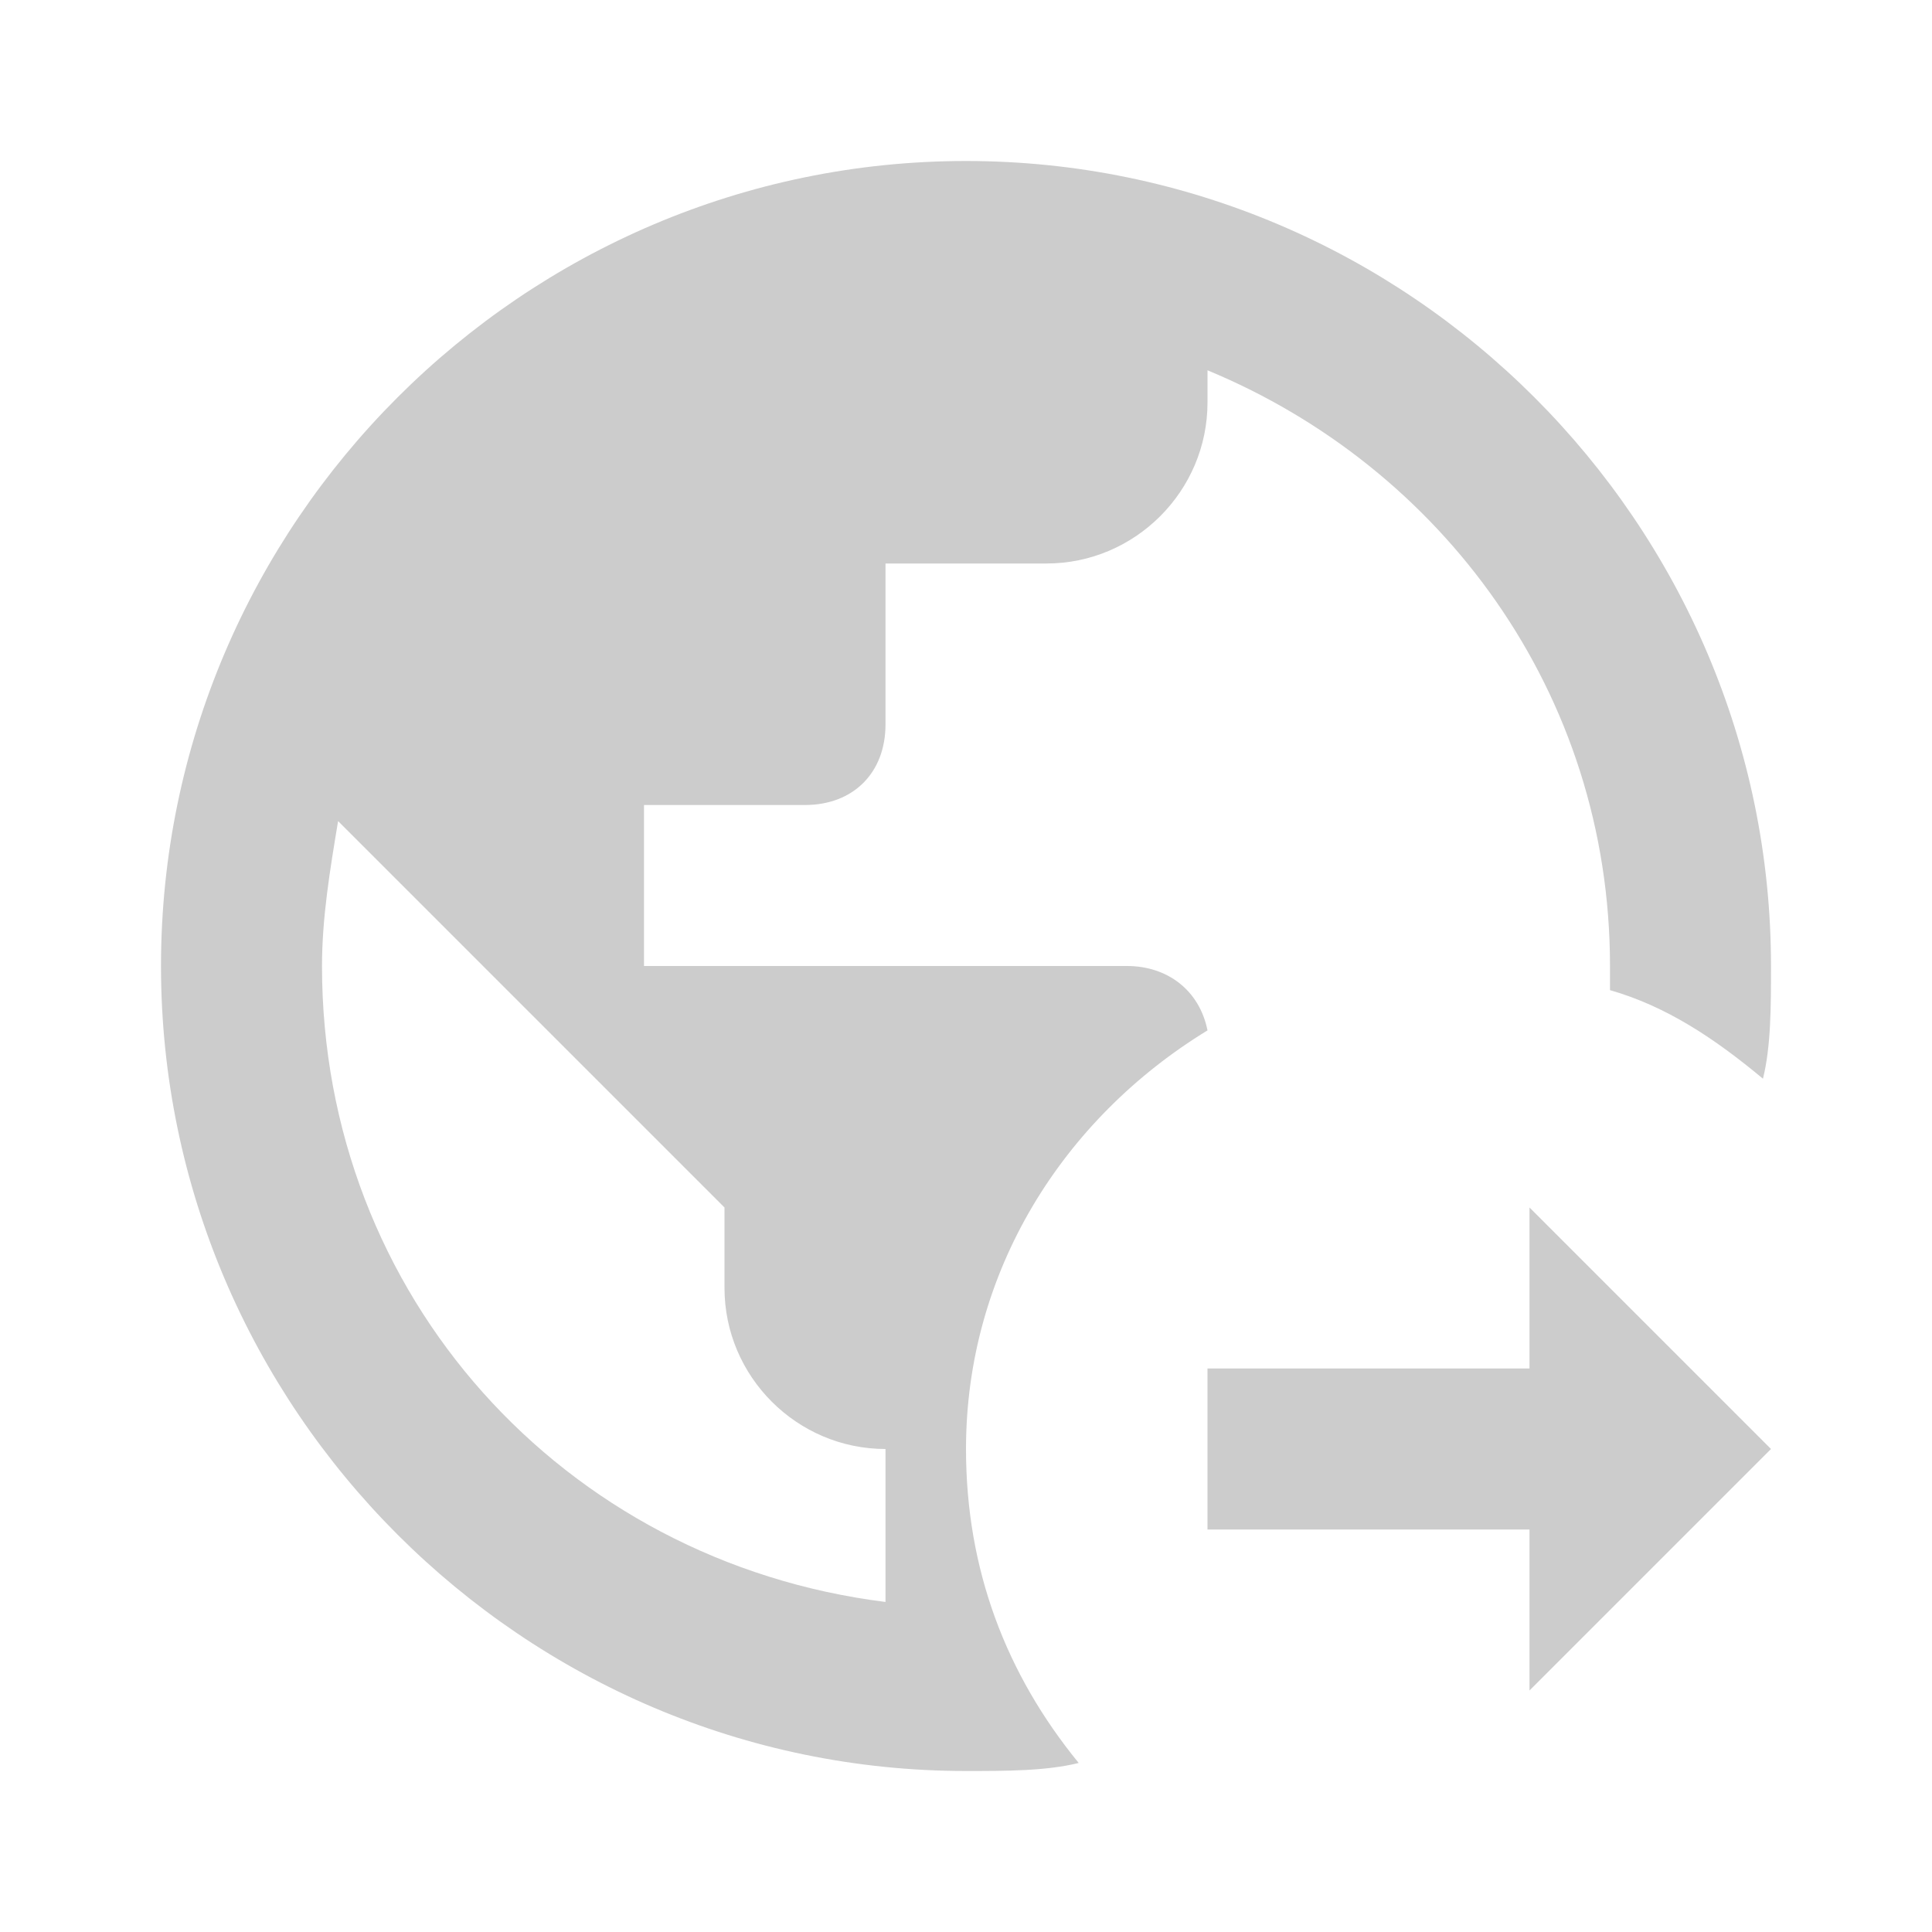 <?xml version="1.0" encoding="UTF-8"?><!DOCTYPE svg PUBLIC "-//W3C//DTD SVG 1.1//EN" "http://www.w3.org/Graphics/SVG/1.1/DTD/svg11.dtd"><svg xmlns="http://www.w3.org/2000/svg" xmlns:xlink="http://www.w3.org/1999/xlink" version="1.1" id="mdi-earth-arrow-right" viewBox="0 0 24 24"><path style="fill:#cccccc" d="M19 21V19H15V17H19V15L22 18L19 21M12 18C12 15.8 13.2 13.9 15 12.8C14.9 12.3 14.5 12 14 12H8V10H10C10.6 10 11 9.6 11 9V7H13C14.1 7 15 6.1 15 5V4.6C17.9 5.8 20 8.6 20 12V12.3C20.7 12.5 21.3 12.9 21.9 13.4C22 13 22 12.5 22 12C22 6.5 17.5 2 12 2S2 6.5 2 12 6.5 22 12 22C12.5 22 13 22 13.4 21.9C12.5 20.8 12 19.5 12 18M11 19.9C7 19.4 4 16.1 4 12C4 11.4 4.1 10.8 4.2 10.2L9 15V16C9 17.1 9.9 18 11 18V19.9Z" /></svg>